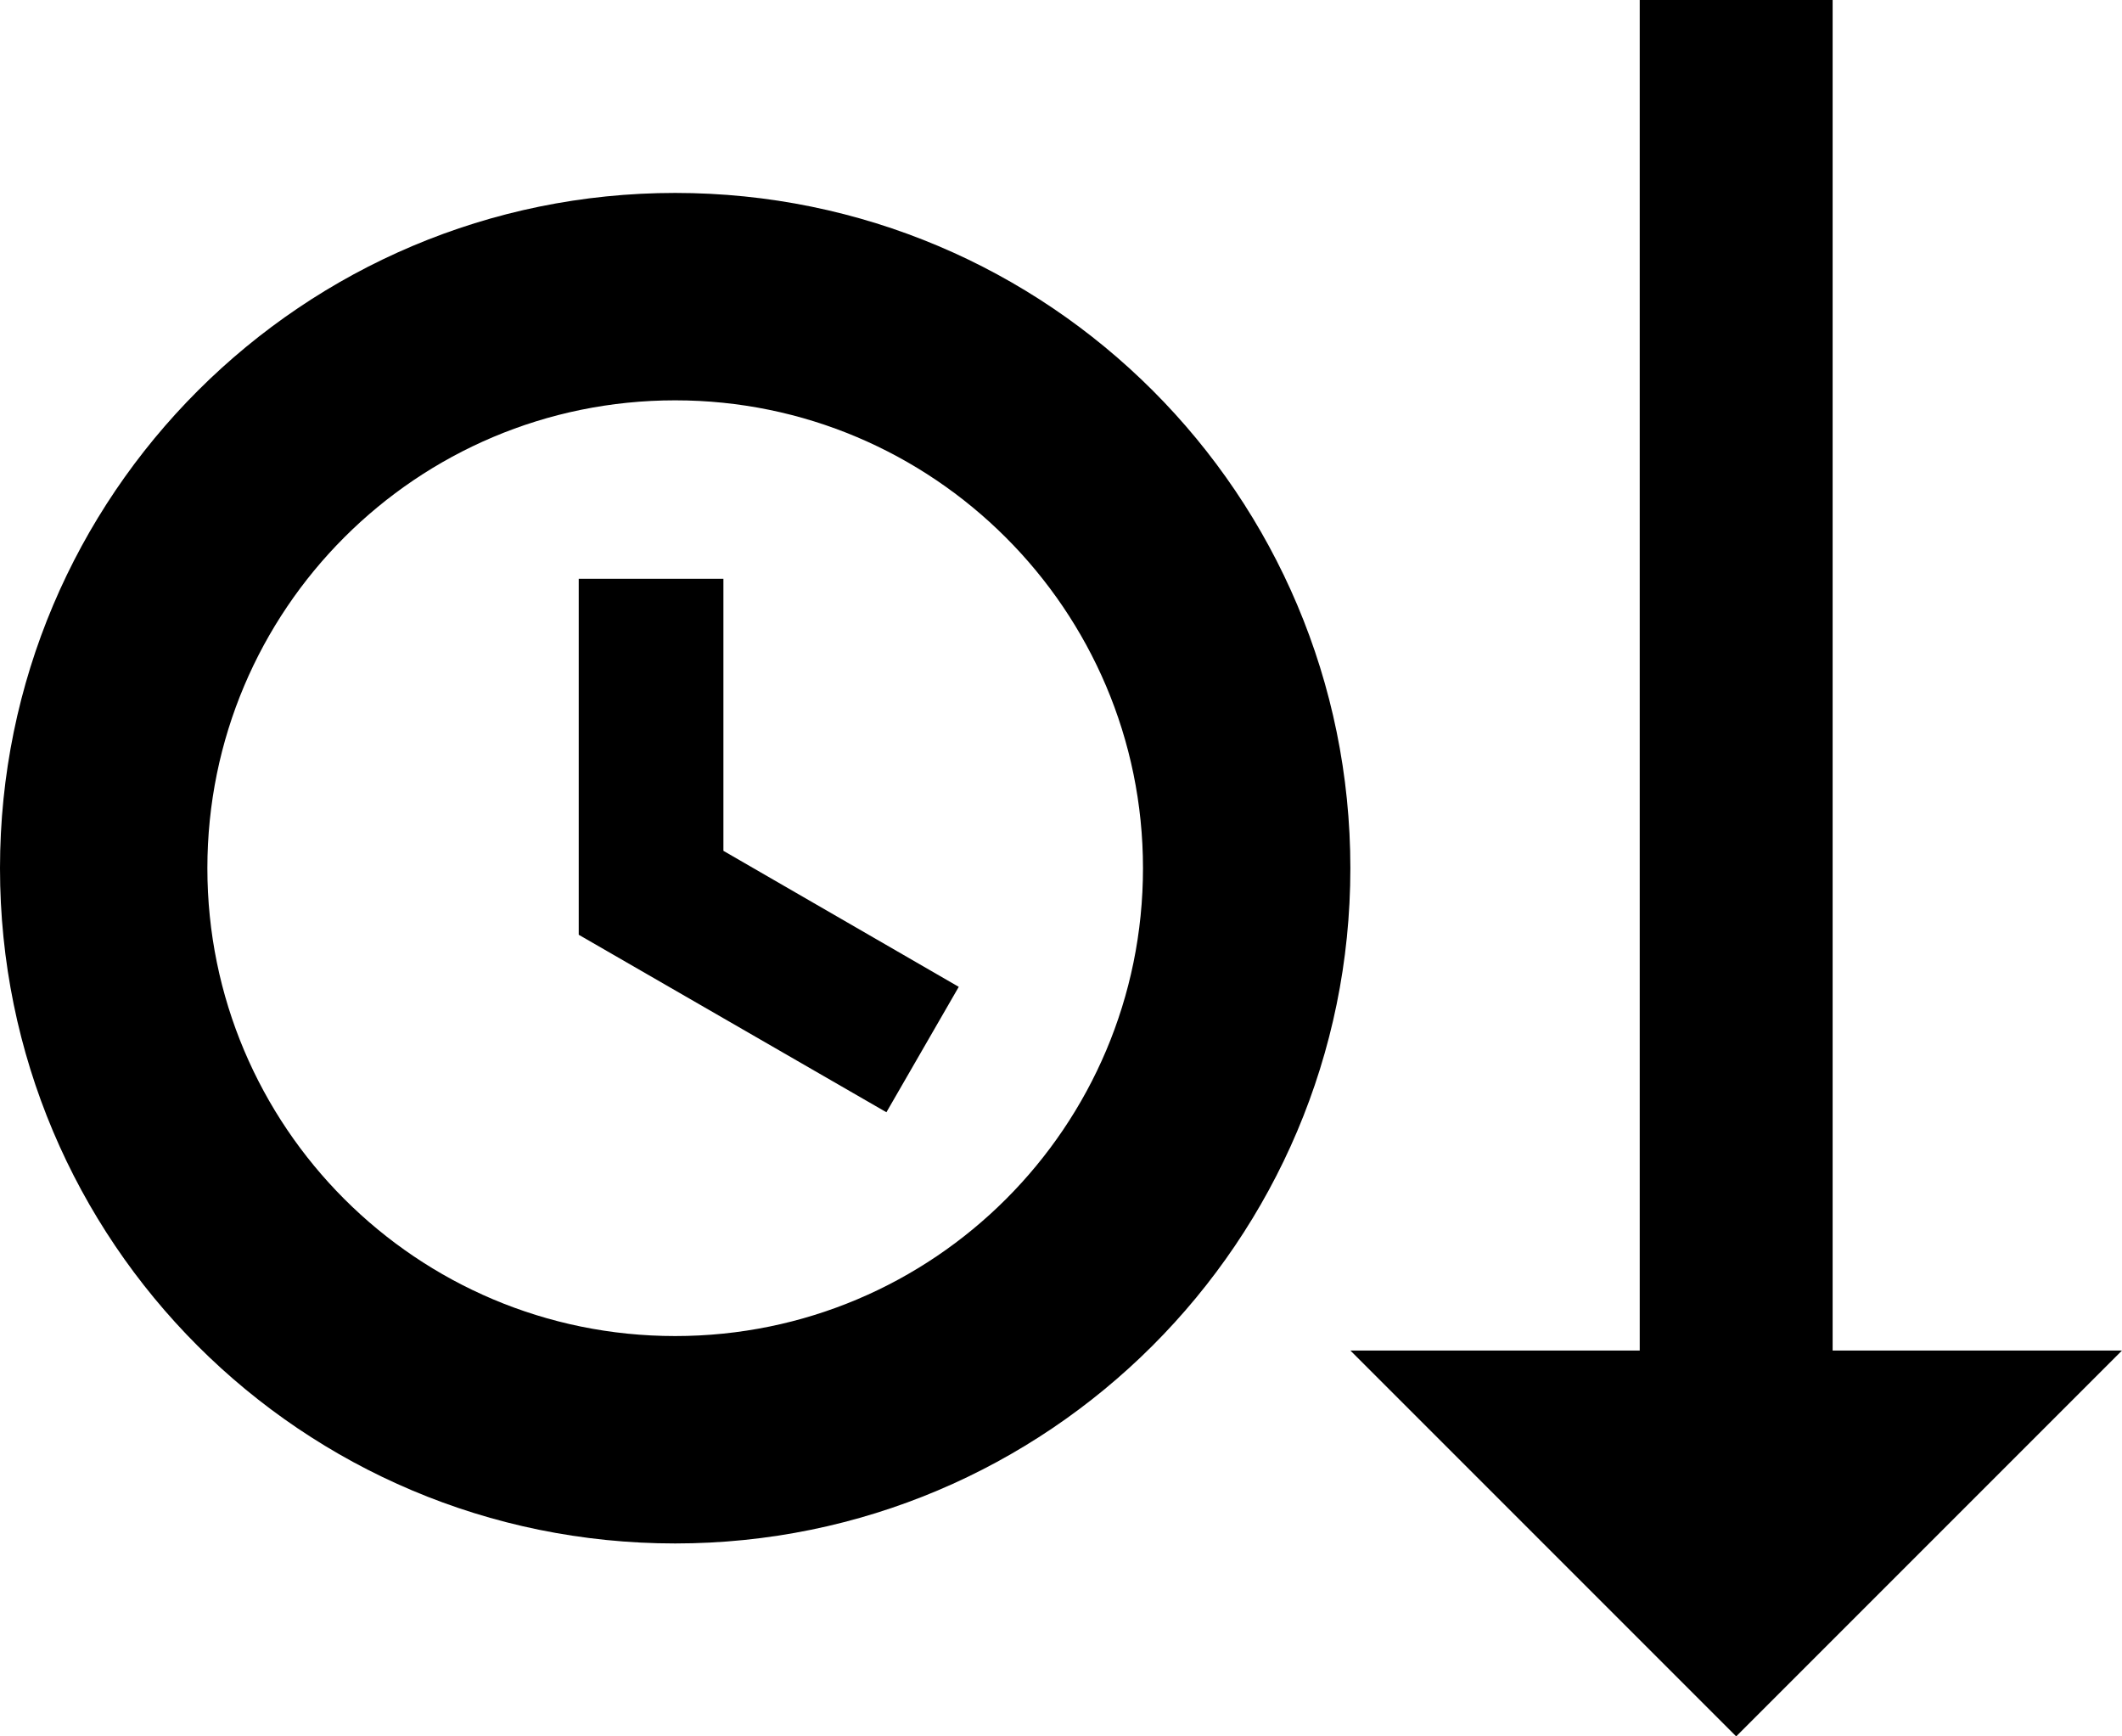 <svg width="22" height="18" viewBox="0 0 22 18" fill="none" xmlns="http://www.w3.org/2000/svg">
<path d="M19 14H22L18 18L14 14H17V0H19V14ZM7 2C3.14 2 0 5.13 0 9C0 12.87 3.13 16 7 16C10.86 16 14 12.87 14 9C14 5.13 10.87 2 7 2ZM7 4.15C9.67 4.15 11.85 6.32 11.85 9C11.85 11.68 9.68 13.85 7 13.85C4.32 13.85 2.15 11.68 2.15 9C2.15 6.32 4.32 4.15 7 4.15ZM6 6V9.69L9.19 11.53L9.94 10.23L7.5 8.82V6" fill="black"/>
</svg>
